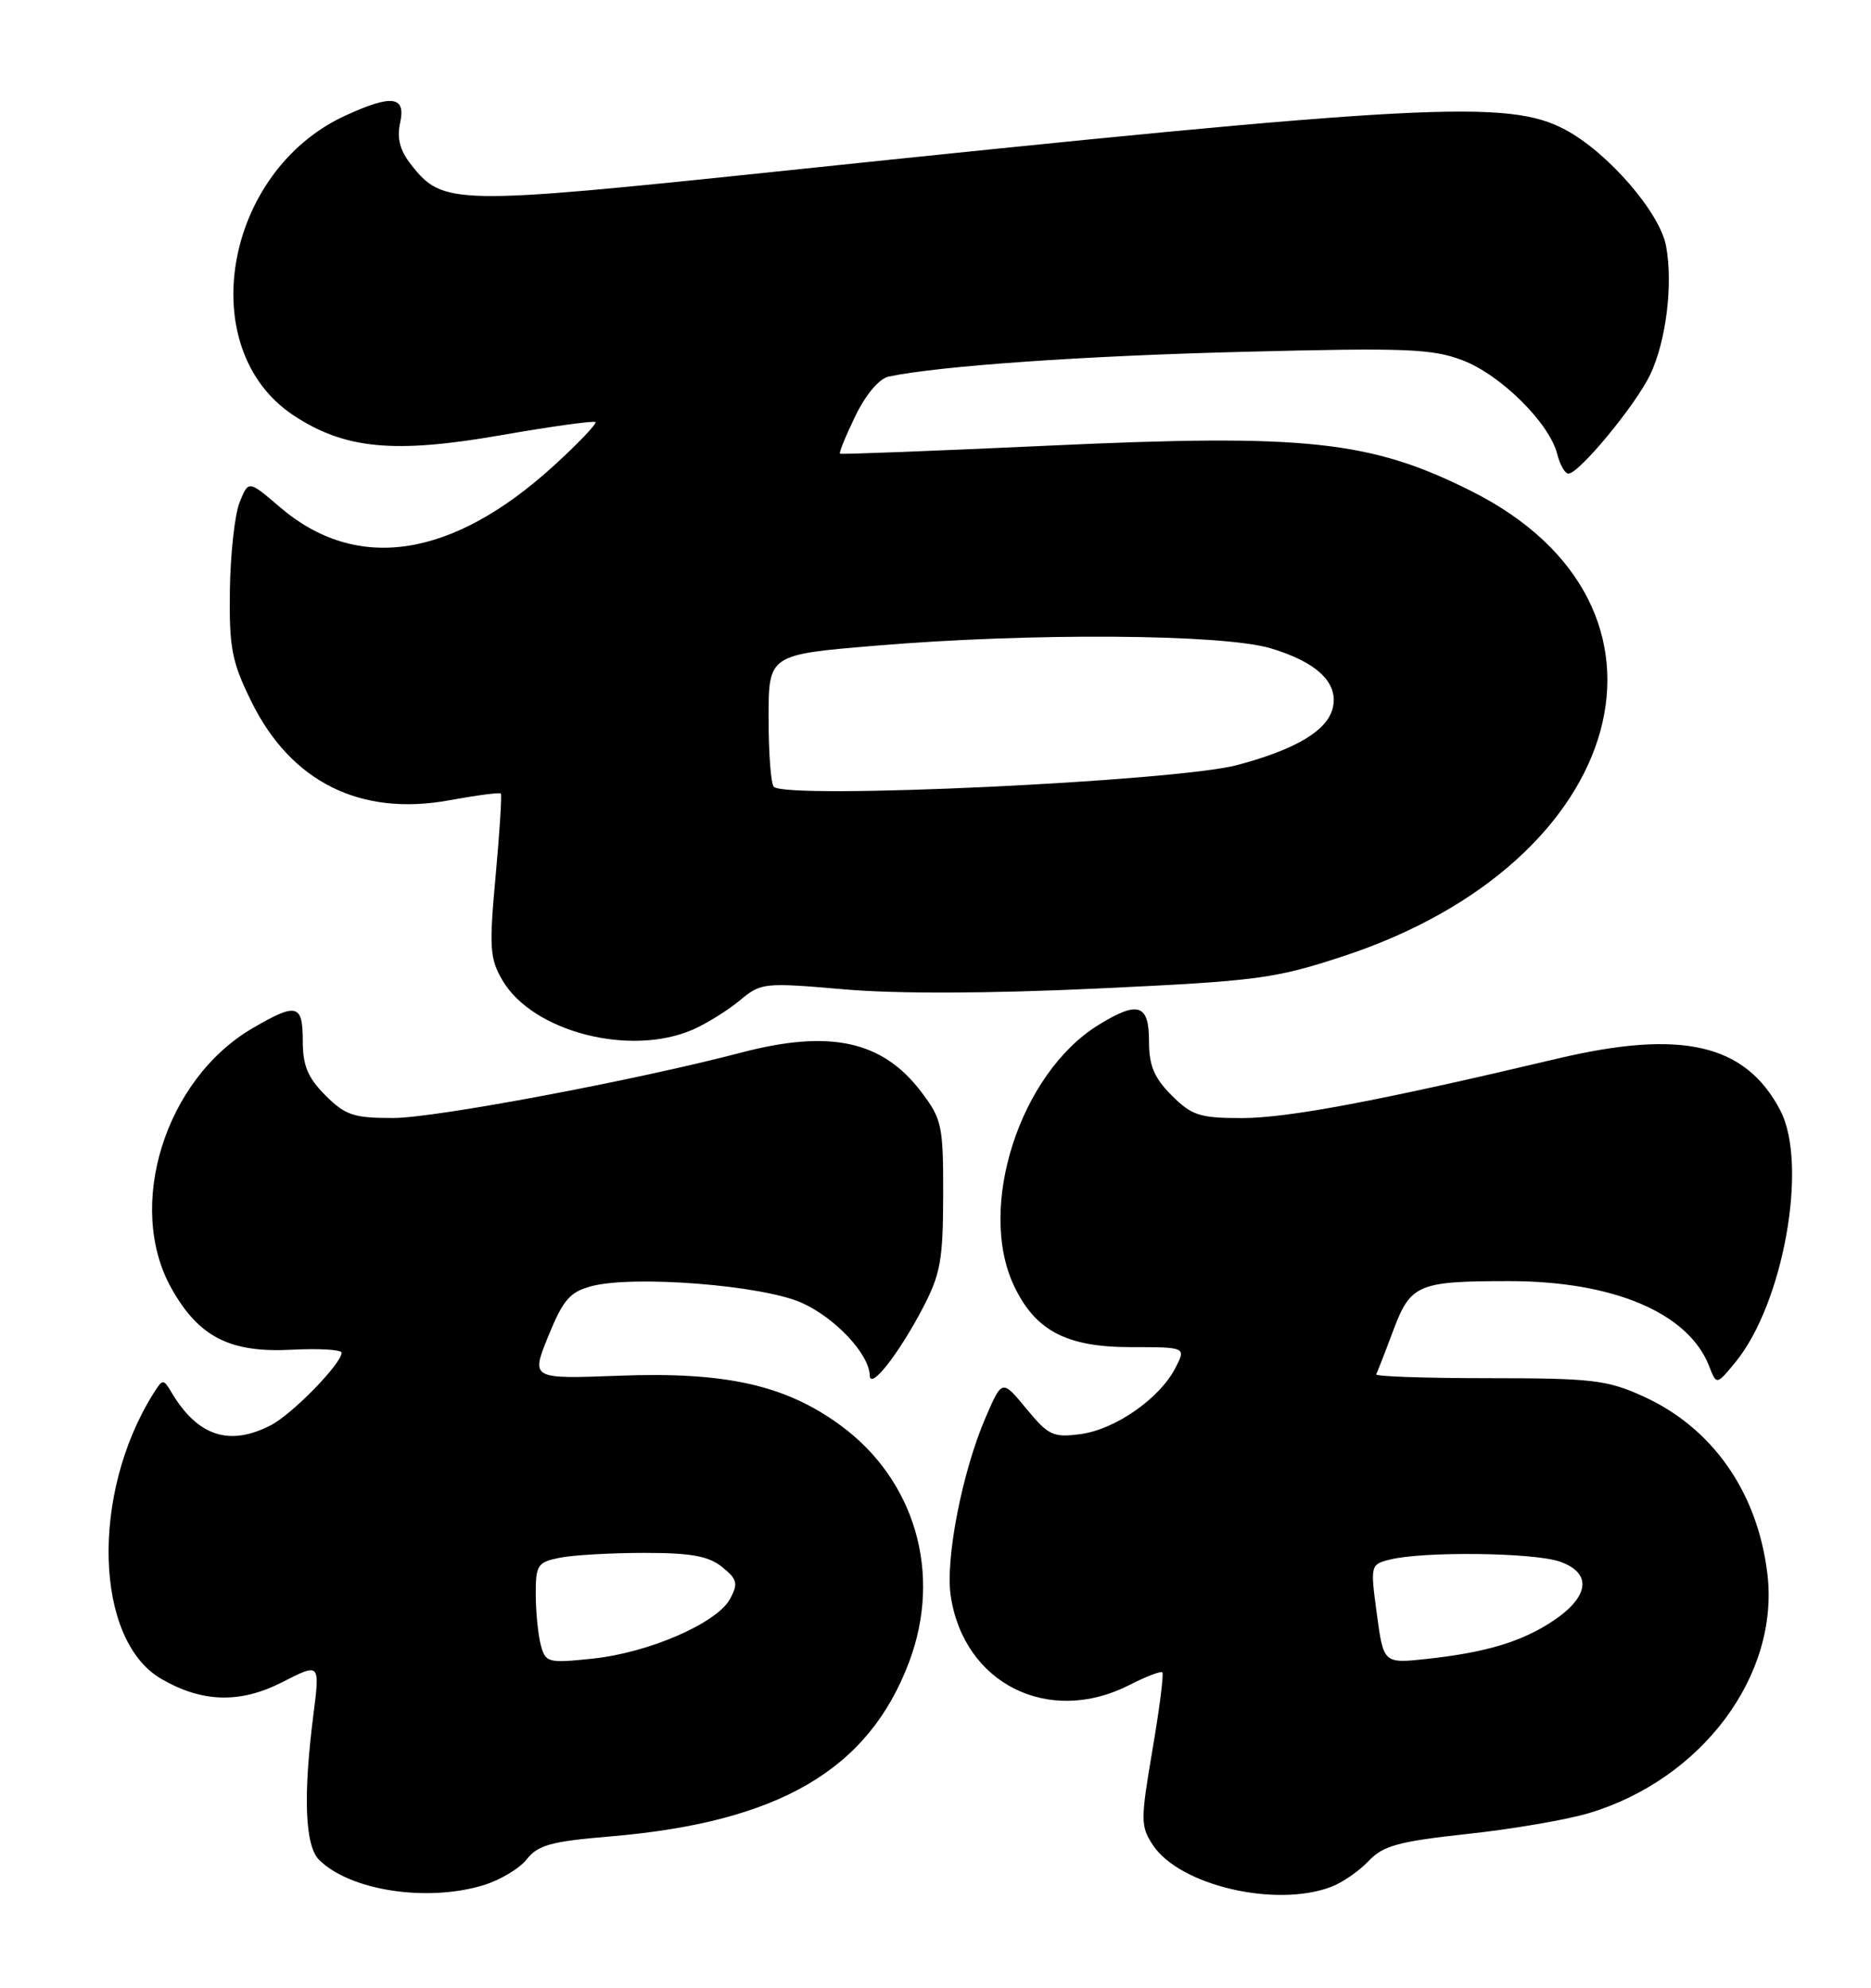 <?xml version="1.0" encoding="UTF-8" standalone="no"?>
<!DOCTYPE svg PUBLIC "-//W3C//DTD SVG 1.1//EN" "http://www.w3.org/Graphics/SVG/1.1/DTD/svg11.dtd" >
<svg xmlns="http://www.w3.org/2000/svg" xmlns:xlink="http://www.w3.org/1999/xlink" version="1.1" viewBox="0 0 241 256">
 <g >
 <path fill="currentColor"
d=" M 62.20 242.82 C 64.37 242.17 66.91 240.66 67.85 239.46 C 69.29 237.63 71.03 237.15 78.48 236.53 C 100.28 234.71 111.84 227.99 117.09 214.08 C 121.40 202.68 117.87 190.56 108.19 183.52 C 101.12 178.37 93.42 176.66 79.76 177.18 C 68.38 177.61 68.38 177.61 70.63 172.07 C 72.54 167.39 73.40 166.39 76.19 165.65 C 81.59 164.22 98.12 165.52 103.22 167.77 C 107.54 169.68 111.97 174.39 112.03 177.15 C 112.08 179.07 115.72 174.45 118.84 168.51 C 121.14 164.12 121.47 162.31 121.49 153.93 C 121.50 144.90 121.33 144.13 118.62 140.57 C 113.64 134.03 106.87 132.57 95.46 135.57 C 81.90 139.13 56.10 143.98 50.67 143.99 C 45.56 144.00 44.49 143.64 41.92 141.08 C 39.65 138.80 39.00 137.25 39.00 134.08 C 39.00 129.29 38.22 129.10 32.49 132.45 C 21.23 139.05 16.16 155.39 22.09 165.94 C 25.60 172.19 29.61 174.24 37.51 173.84 C 41.08 173.65 44.00 173.82 44.00 174.22 C 44.00 175.62 37.65 182.13 34.90 183.55 C 29.55 186.32 25.47 184.98 22.11 179.36 C 21.04 177.56 20.96 177.56 19.75 179.49 C 11.66 192.38 12.17 211.21 20.75 216.21 C 26.02 219.29 30.93 219.42 36.36 216.65 C 41.22 214.16 41.22 214.16 40.37 220.83 C 39.03 231.34 39.28 237.71 41.10 239.53 C 45.05 243.47 54.90 245.01 62.20 242.82 Z  M 171.47 243.01 C 172.91 242.47 175.07 240.97 176.29 239.68 C 178.15 237.71 180.14 237.16 189.00 236.20 C 194.78 235.58 201.82 234.37 204.65 233.52 C 219.20 229.17 229.20 215.80 227.66 202.75 C 226.41 192.20 220.59 183.87 211.62 179.82 C 207.01 177.73 205.03 177.50 191.75 177.50 C 183.64 177.50 177.12 177.28 177.27 177.00 C 177.41 176.72 178.41 174.18 179.47 171.33 C 181.70 165.40 182.65 165.00 194.41 165.00 C 207.84 165.00 217.50 169.11 220.15 175.95 C 221.10 178.40 221.10 178.40 223.53 175.45 C 229.73 167.89 232.93 149.94 229.32 143.02 C 224.84 134.44 216.63 132.54 200.57 136.35 C 177.65 141.78 165.89 144.00 159.96 144.00 C 154.54 144.00 153.52 143.67 150.92 141.08 C 148.65 138.80 148.00 137.25 148.00 134.08 C 148.00 129.31 146.58 128.86 141.47 132.02 C 131.38 138.26 125.81 155.48 130.62 165.62 C 133.36 171.39 137.38 173.50 145.64 173.50 C 152.79 173.50 152.79 173.50 151.39 176.20 C 149.37 180.12 143.66 184.10 139.20 184.70 C 135.66 185.17 135.06 184.89 132.20 181.43 C 129.08 177.64 129.08 177.64 126.95 182.57 C 123.95 189.51 121.75 200.76 122.46 205.53 C 124.14 216.85 135.08 222.31 145.47 217.02 C 147.61 215.92 149.53 215.19 149.72 215.39 C 149.92 215.59 149.35 220.09 148.44 225.40 C 146.91 234.40 146.91 235.21 148.48 237.60 C 151.89 242.82 164.30 245.74 171.47 243.01 Z  M 89.28 132.59 C 91.05 131.81 93.76 130.12 95.30 128.84 C 98.03 126.56 98.40 126.53 108.74 127.42 C 115.49 128.01 127.40 127.97 141.43 127.31 C 161.95 126.35 164.17 126.06 173.00 123.16 C 209.87 111.05 218.97 78.00 189.50 63.24 C 176.53 56.74 168.25 55.85 135.00 57.40 C 120.42 58.07 108.37 58.54 108.20 58.43 C 108.04 58.33 108.93 56.15 110.17 53.59 C 111.52 50.80 113.25 48.76 114.47 48.50 C 121.07 47.12 139.53 45.83 160.22 45.31 C 181.11 44.78 184.48 44.91 188.41 46.41 C 193.31 48.28 199.59 54.51 200.58 58.47 C 200.93 59.86 201.58 61.00 202.02 61.00 C 203.40 61.00 210.70 52.15 212.57 48.23 C 214.62 43.89 215.52 36.59 214.60 31.67 C 213.79 27.35 207.10 19.63 201.63 16.71 C 194.27 12.77 183.62 13.34 100.16 22.08 C 58.46 26.45 57.05 26.42 52.98 21.24 C 51.51 19.38 51.10 17.83 51.54 15.82 C 52.30 12.37 50.49 12.13 44.50 14.88 C 28.84 22.06 24.87 44.93 37.80 53.49 C 44.37 57.84 50.76 58.45 64.41 56.07 C 70.96 54.93 76.49 54.16 76.70 54.36 C 76.90 54.57 74.52 57.07 71.40 59.92 C 58.27 71.92 45.97 73.80 36.06 65.32 C 32.01 61.85 32.01 61.85 30.87 64.68 C 30.24 66.23 29.68 71.33 29.61 76.00 C 29.51 83.46 29.85 85.21 32.36 90.32 C 37.45 100.70 46.40 105.17 57.87 103.07 C 61.37 102.43 64.36 102.04 64.51 102.20 C 64.66 102.37 64.36 107.14 63.84 112.82 C 62.99 122.04 63.09 123.46 64.71 126.24 C 68.59 132.89 81.19 136.14 89.28 132.59 Z  M 69.66 211.88 C 69.31 210.57 69.02 207.64 69.01 205.38 C 69.00 201.55 69.23 201.20 72.12 200.62 C 73.84 200.28 78.74 200.00 83.01 200.00 C 89.03 200.00 91.28 200.41 93.02 201.82 C 94.97 203.39 95.10 203.94 94.05 205.91 C 92.37 209.04 83.57 212.87 76.31 213.62 C 70.59 214.22 70.27 214.14 69.66 211.88 Z  M 177.35 207.88 C 176.50 201.60 176.53 201.49 178.99 200.87 C 183.29 199.78 197.55 199.95 200.91 201.12 C 205.07 202.57 204.76 205.59 200.12 208.71 C 196.08 211.42 191.49 212.81 183.85 213.65 C 178.21 214.26 178.21 214.26 177.35 207.88 Z  M 99.67 101.33 C 99.30 100.97 99.00 96.99 99.00 92.49 C 99.00 84.31 99.00 84.31 112.80 83.16 C 132.77 81.48 157.44 81.65 163.65 83.49 C 169.67 85.28 172.47 87.98 171.66 91.22 C 170.93 94.12 166.90 96.52 159.38 98.53 C 151.46 100.64 101.33 103.00 99.67 101.33 Z "/>
</g>
</svg>